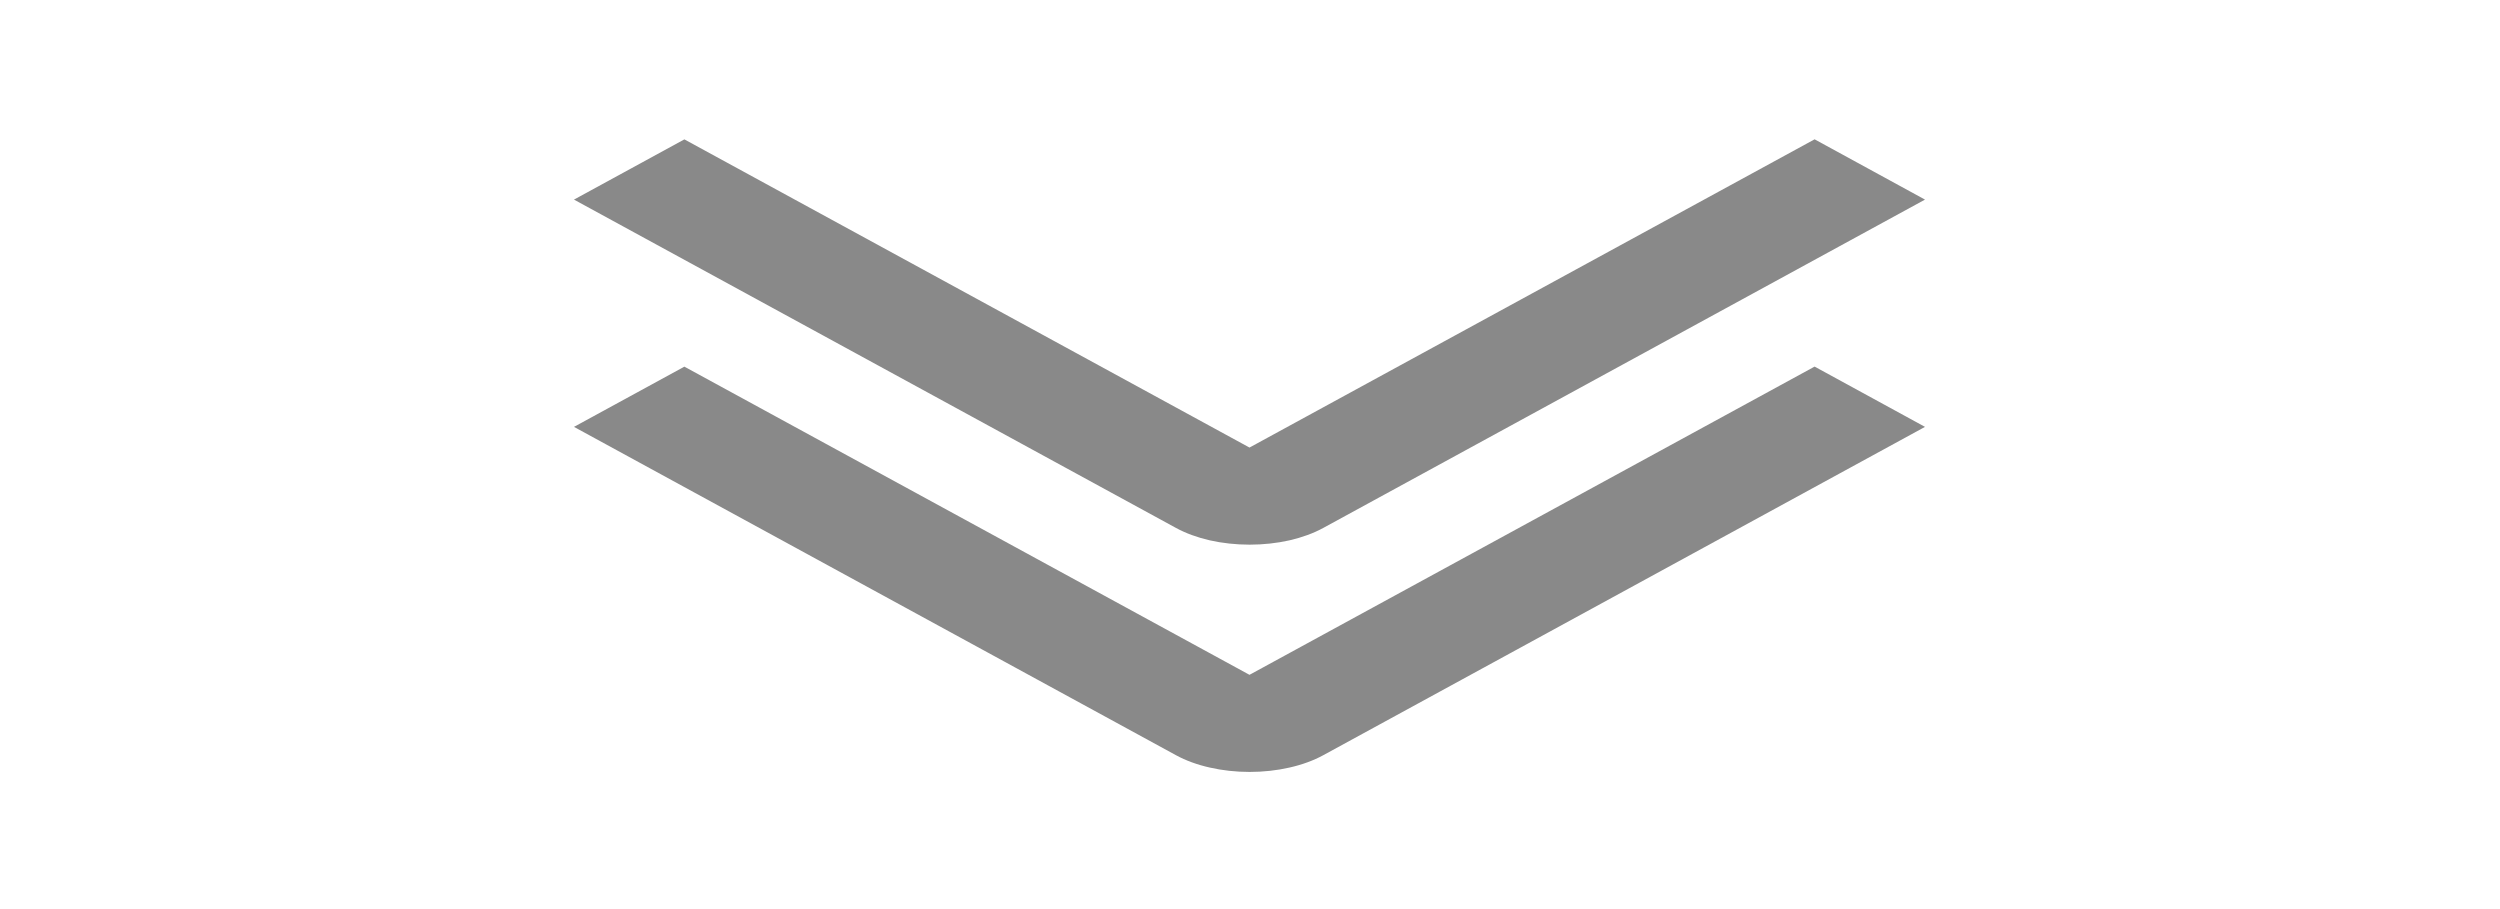 <svg width="44" height="16" viewBox="0 0 44 16" fill="none" xmlns="http://www.w3.org/2000/svg">
<g clip-path="url(#clip0_1341_12)">
<path d="M31.937 2.452L33.88 3.513L23.289 9.292C23.119 9.385 22.917 9.459 22.695 9.51C22.473 9.56 22.234 9.586 21.994 9.586C21.753 9.586 21.514 9.56 21.292 9.51C21.07 9.459 20.868 9.385 20.698 9.292L10.102 3.513L12.045 2.453L21.991 7.877L31.937 2.452Z" fill="#898989"/>
</g>
<g clip-path="url(#clip1_1341_12)">
<path d="M31.937 6.452L33.88 7.513L23.289 13.292C23.119 13.385 22.917 13.459 22.695 13.509C22.473 13.56 22.234 13.586 21.994 13.586C21.753 13.586 21.514 13.56 21.292 13.509C21.07 13.459 20.868 13.385 20.698 13.292L10.102 7.513L12.045 6.453L21.991 11.877L31.937 6.452Z" fill="#898989"/>
</g>
<defs>
<clipPath id="clip0_1341_12">
<rect width="12" height="44" fill="white" transform="matrix(0 1 -1 0 44 0)"/>
</clipPath>
<clipPath id="clip1_1341_12">
<rect width="12" height="44" fill="white" transform="matrix(0 1 -1 0 44 4)"/>
</clipPath>
</defs>
</svg>
